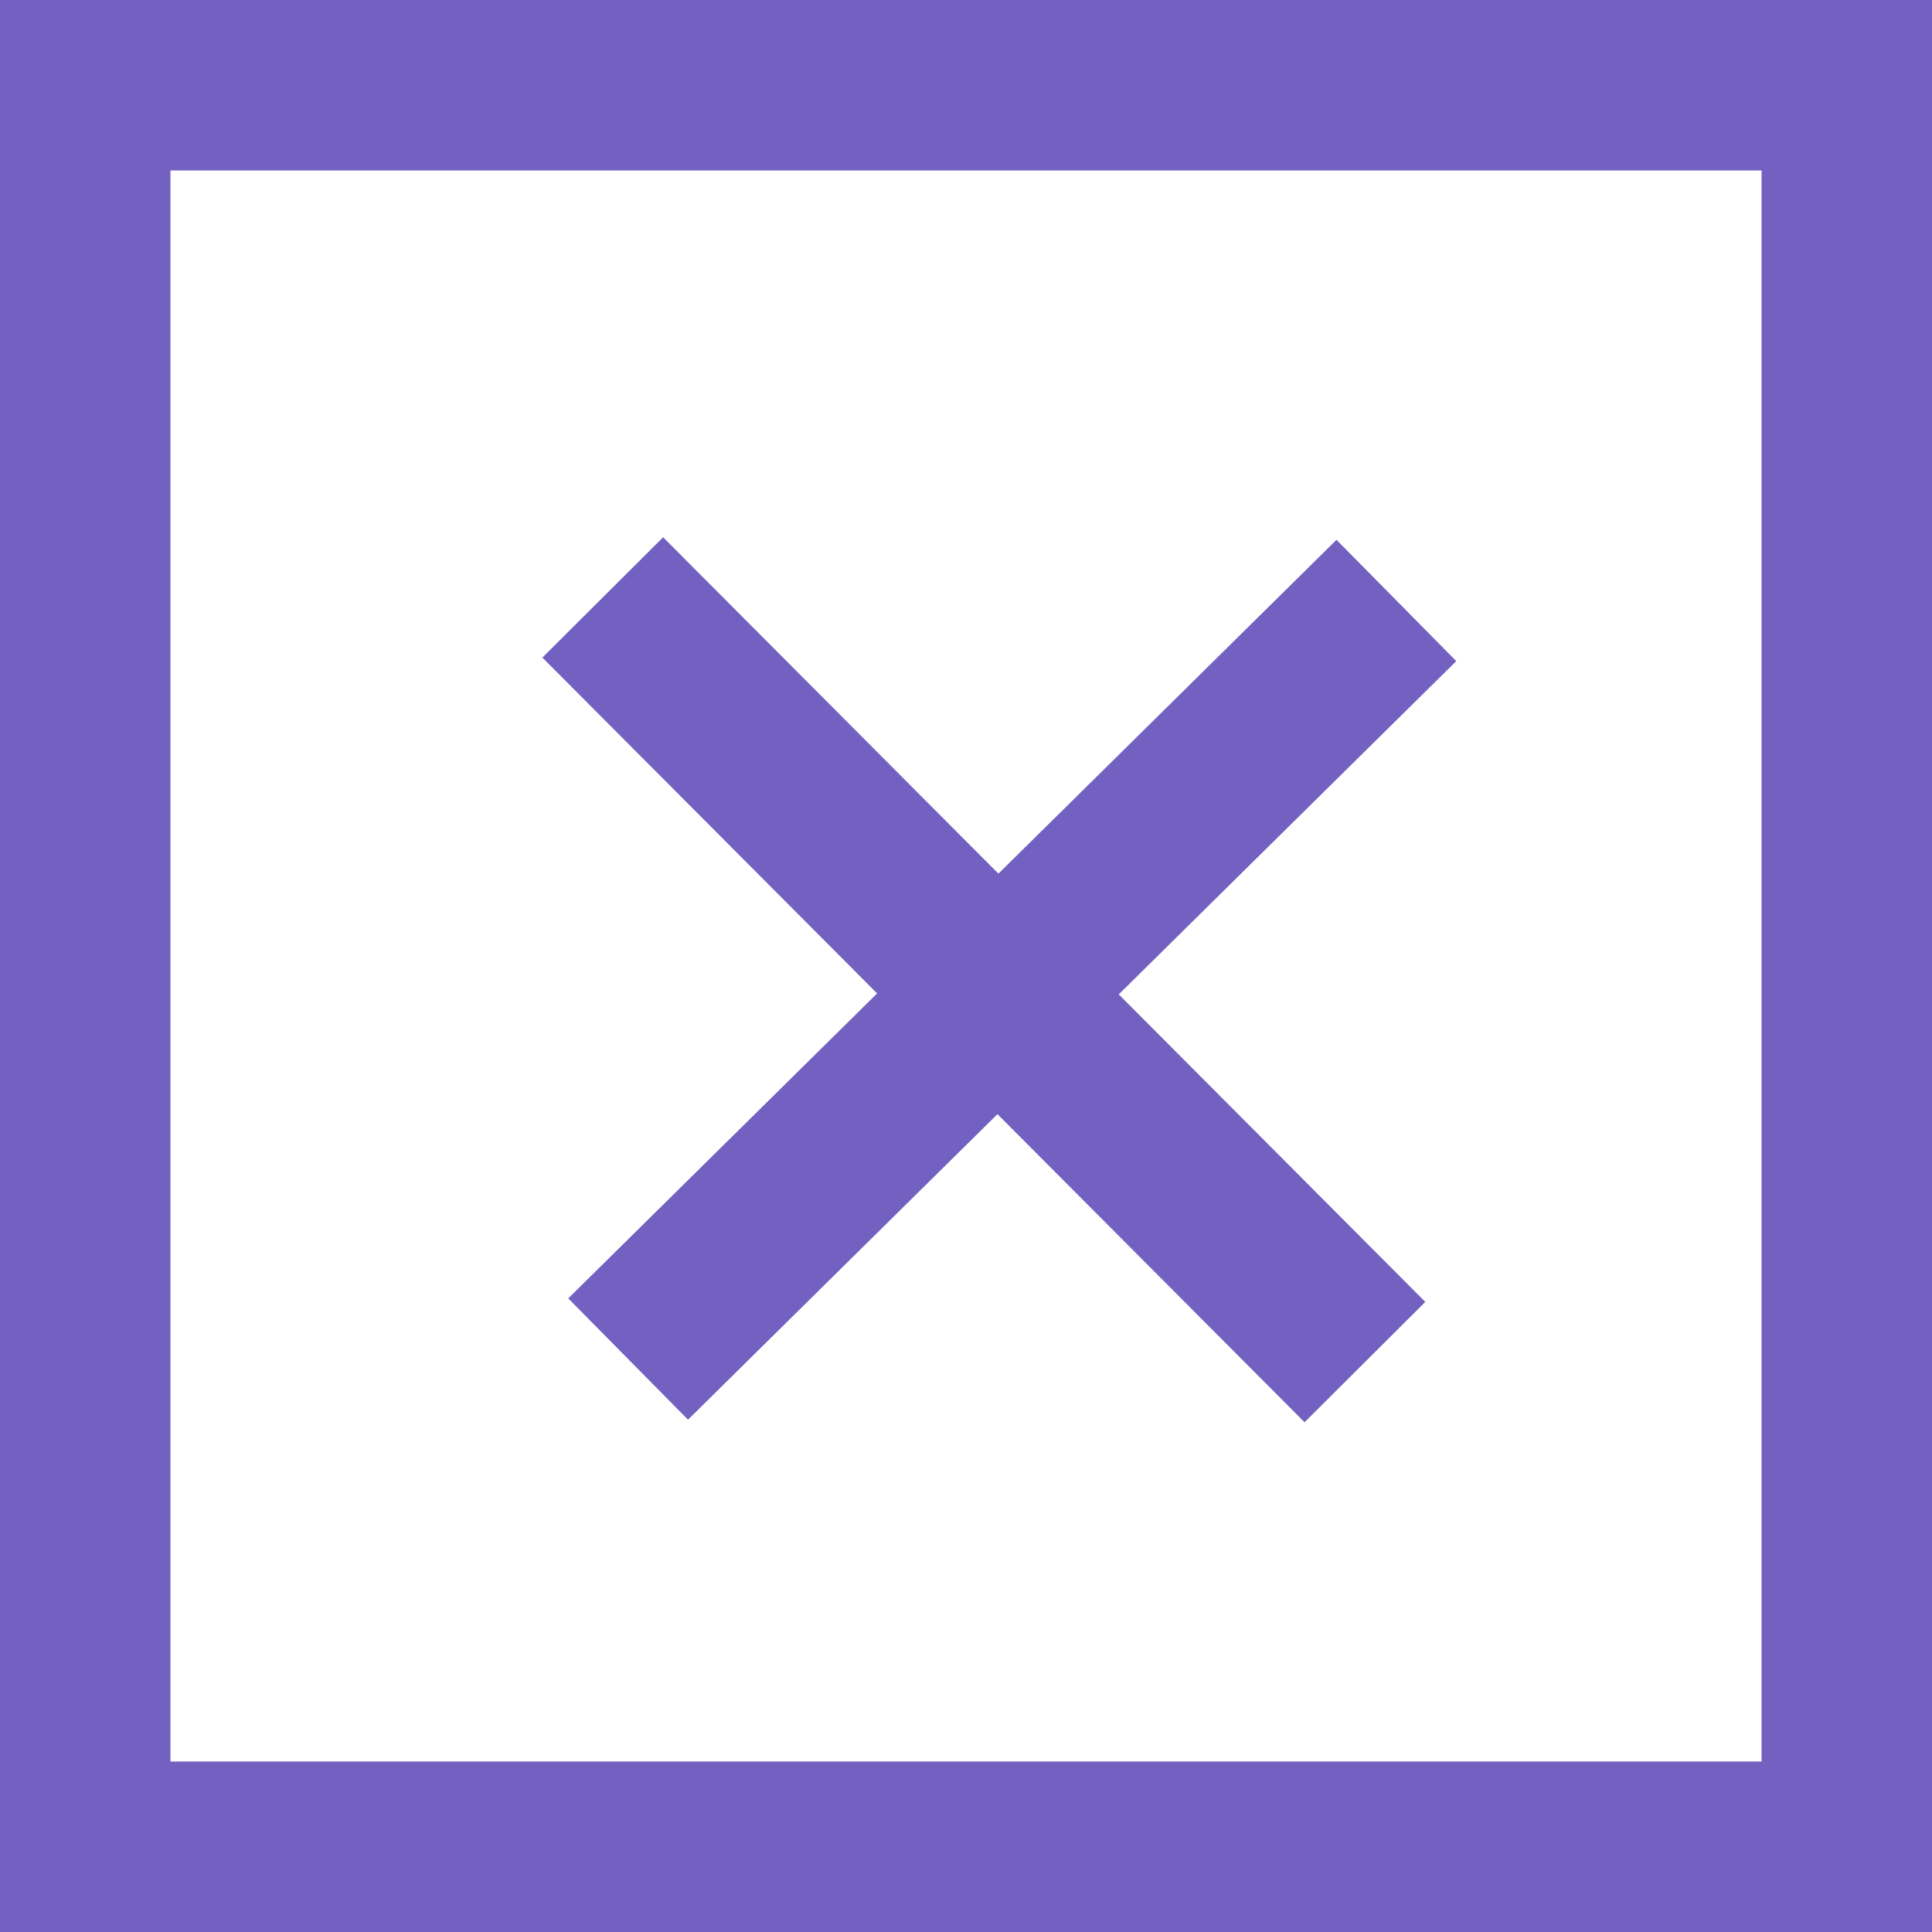 <?xml version="1.0" encoding="UTF-8"?>
<svg width="68px" height="68px" viewBox="0 0 68 68" version="1.1" xmlns="http://www.w3.org/2000/svg" xmlns:xlink="http://www.w3.org/1999/xlink">
  <g stroke="none" stroke-width="1" fill="none" fill-rule="evenodd">
    <g transform="translate(-1465, -370)">
      <g transform="translate(317, 287)">
        <g transform="translate(1148, 83)">
          <g stroke="#7361C1" stroke-width="6">
            <rect x="3" y="3" width="62" height="62"></rect>
          </g>
          <rect fill="#7361C1" transform="translate(35.628, 34.484) rotate(-44.637) translate(-35.628, -34.484) " x="16.628" y="31.484" width="38" height="6"></rect>
          <rect fill="#7361C1" transform="translate(34.628, 34.484) rotate(45.093) translate(-34.628, -34.484) " x="15.628" y="31.484" width="38" height="6"></rect>
        </g>
      </g>
    </g>
  </g>
</svg>
